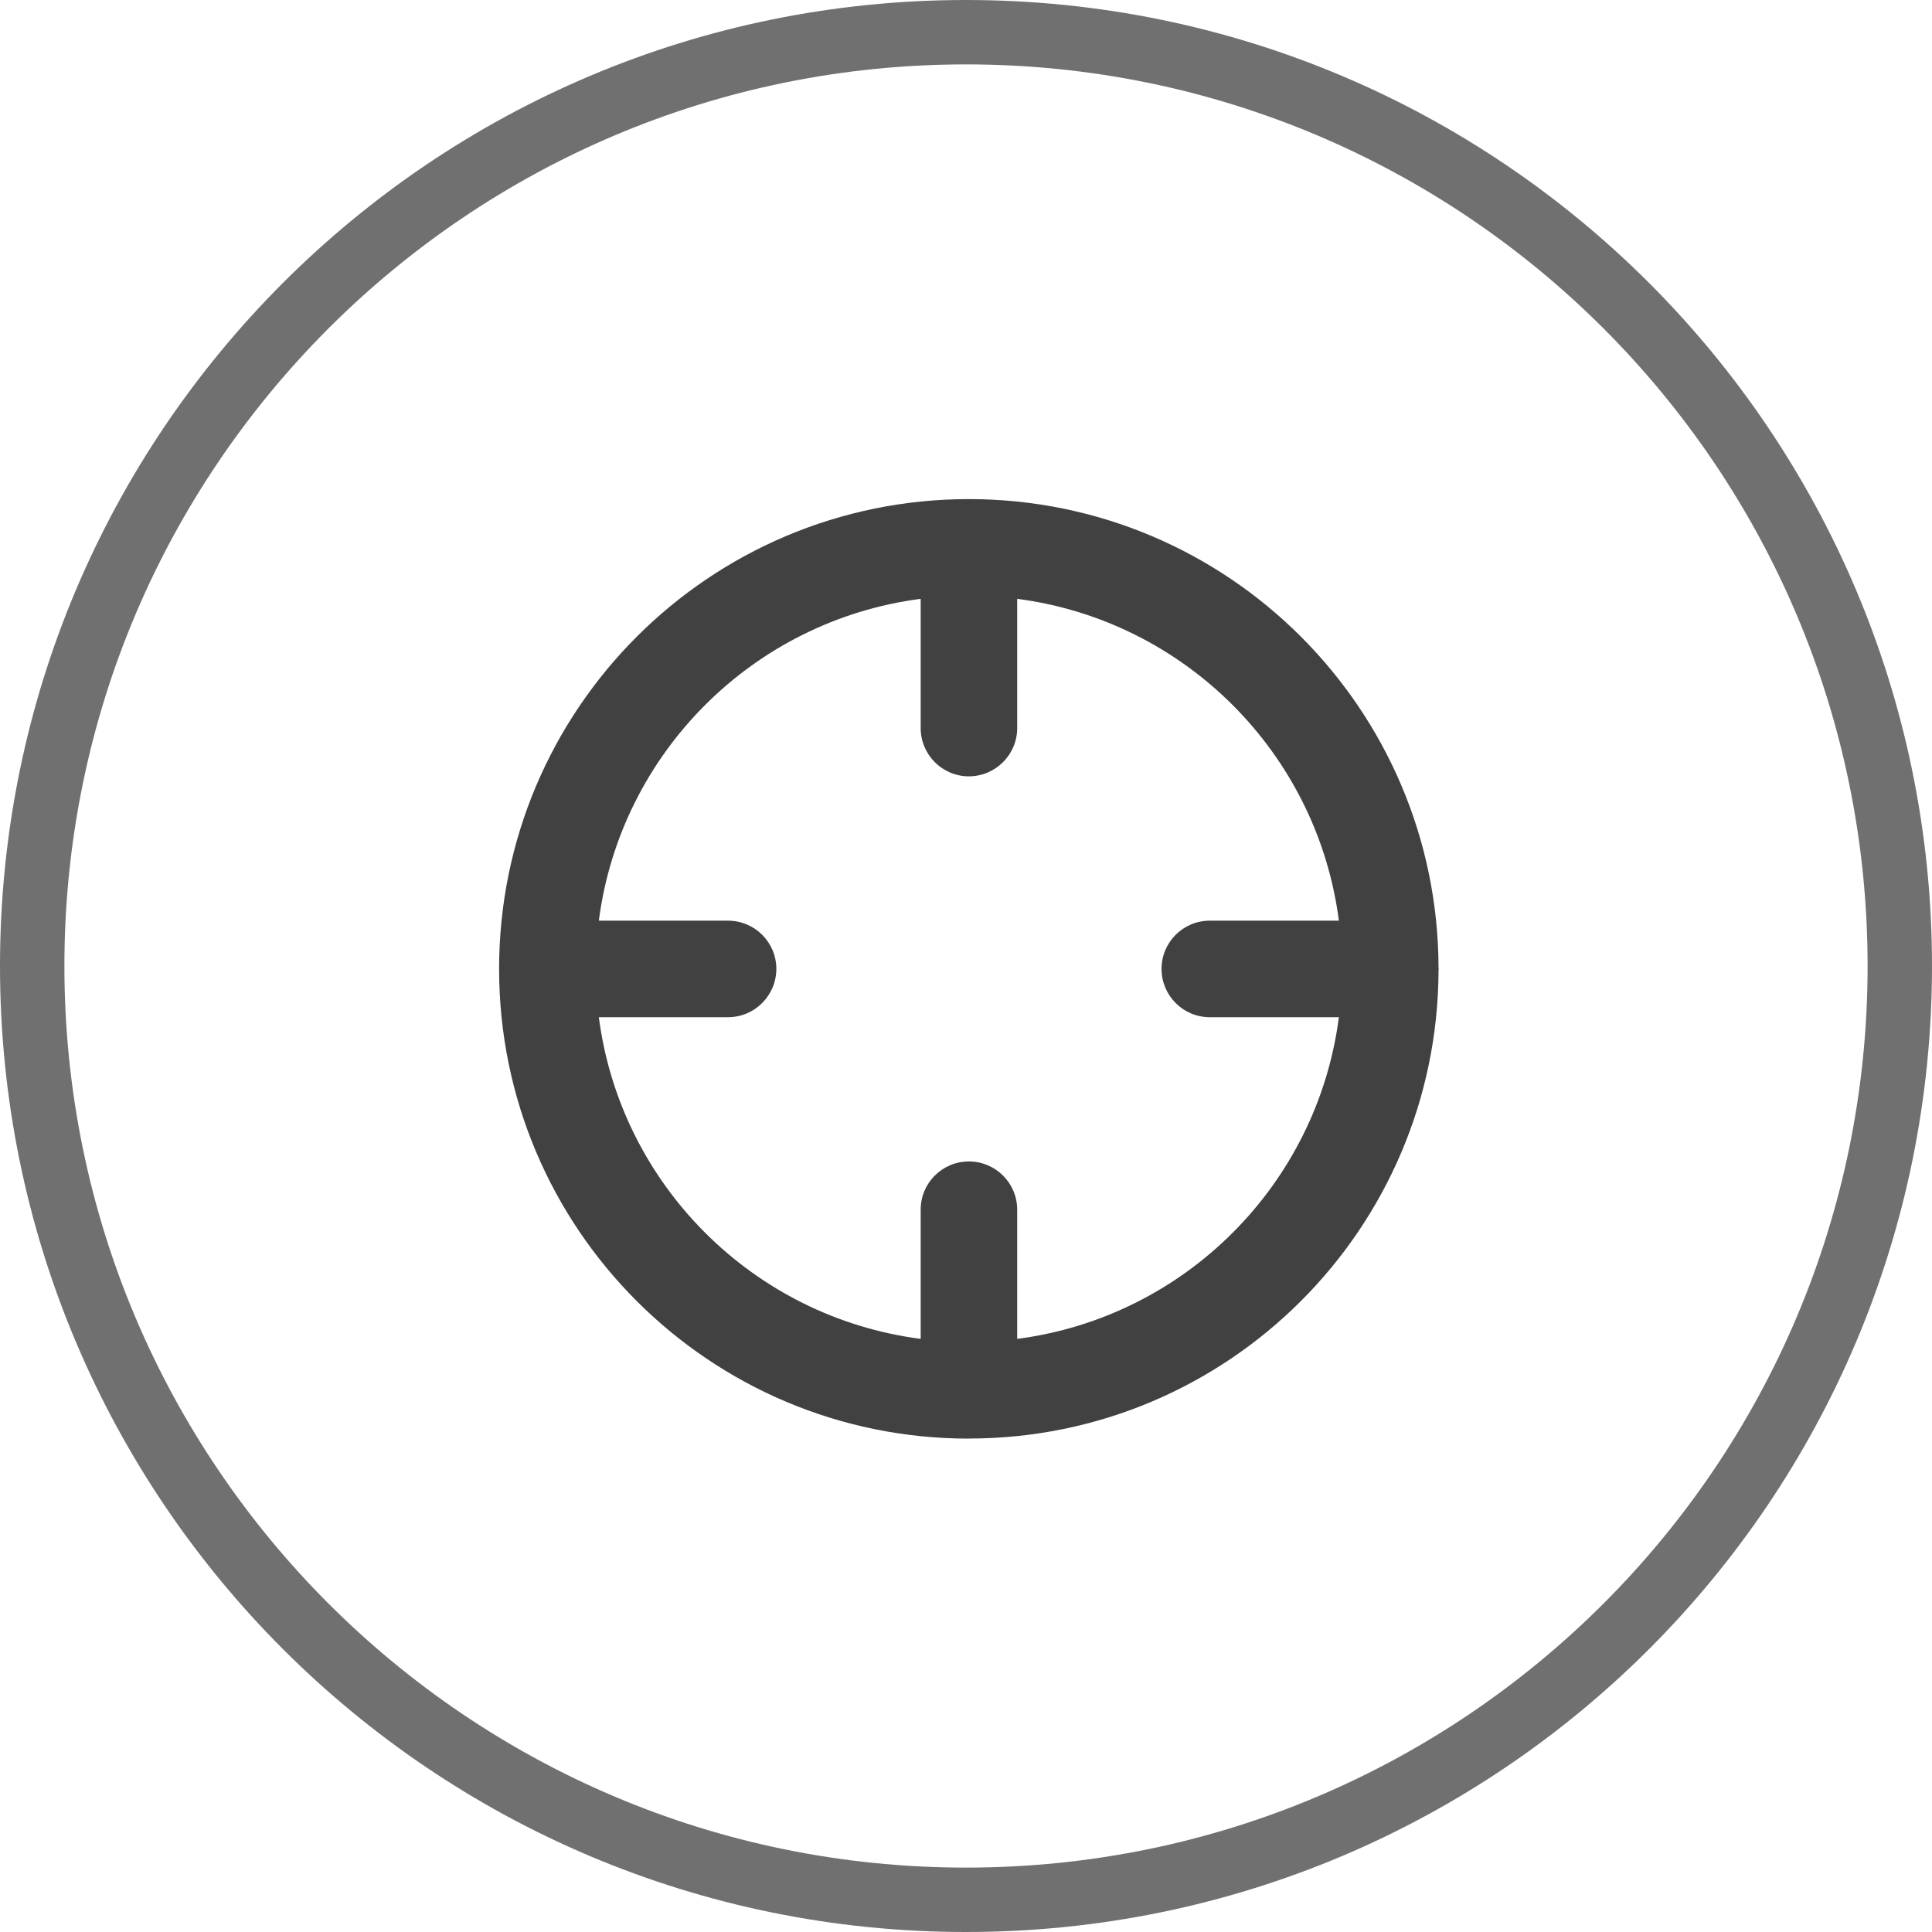 <svg width="24" height="24" viewBox="0 0 24 24" fill="none" xmlns="http://www.w3.org/2000/svg">
<path d="M12 0.4C18.407 0.4 23.6 5.593 23.6 12C23.6 18.407 18.407 23.6 12 23.6C5.593 23.6 0.4 18.407 0.4 12C0.4 5.593 5.593 0.4 12 0.4Z" stroke="#707070" stroke-width="0.8" stroke-miterlimit="10"/>
<path d="M12.035 6.2C15.254 6.2 17.863 8.806 17.87 12.023C17.87 12.027 17.872 12.031 17.872 12.036C17.872 12.04 17.87 12.045 17.87 12.049C17.863 15.265 15.254 17.87 12.036 17.87V17.871L12.035 17.87V17.871C8.812 17.871 6.2 15.258 6.2 12.035C6.201 8.813 8.813 6.201 12.035 6.2ZM12.636 9.044C12.636 9.375 12.367 9.643 12.036 9.644C11.705 9.644 11.437 9.375 11.437 9.044V7.439C9.356 7.708 7.708 9.356 7.439 11.437H9.044C9.375 11.437 9.644 11.705 9.644 12.036C9.643 12.367 9.375 12.636 9.044 12.636H7.439C7.709 14.716 9.356 16.363 11.437 16.632V15.027C11.437 14.696 11.705 14.428 12.036 14.428C12.367 14.428 12.636 14.696 12.636 15.027V16.632C14.716 16.363 16.363 14.716 16.632 12.636H15.028C14.697 12.636 14.429 12.367 14.429 12.036C14.429 11.705 14.697 11.437 15.028 11.437H16.632C16.363 9.356 14.716 7.709 12.636 7.439V9.044Z" fill="#414141"/>
</svg>

